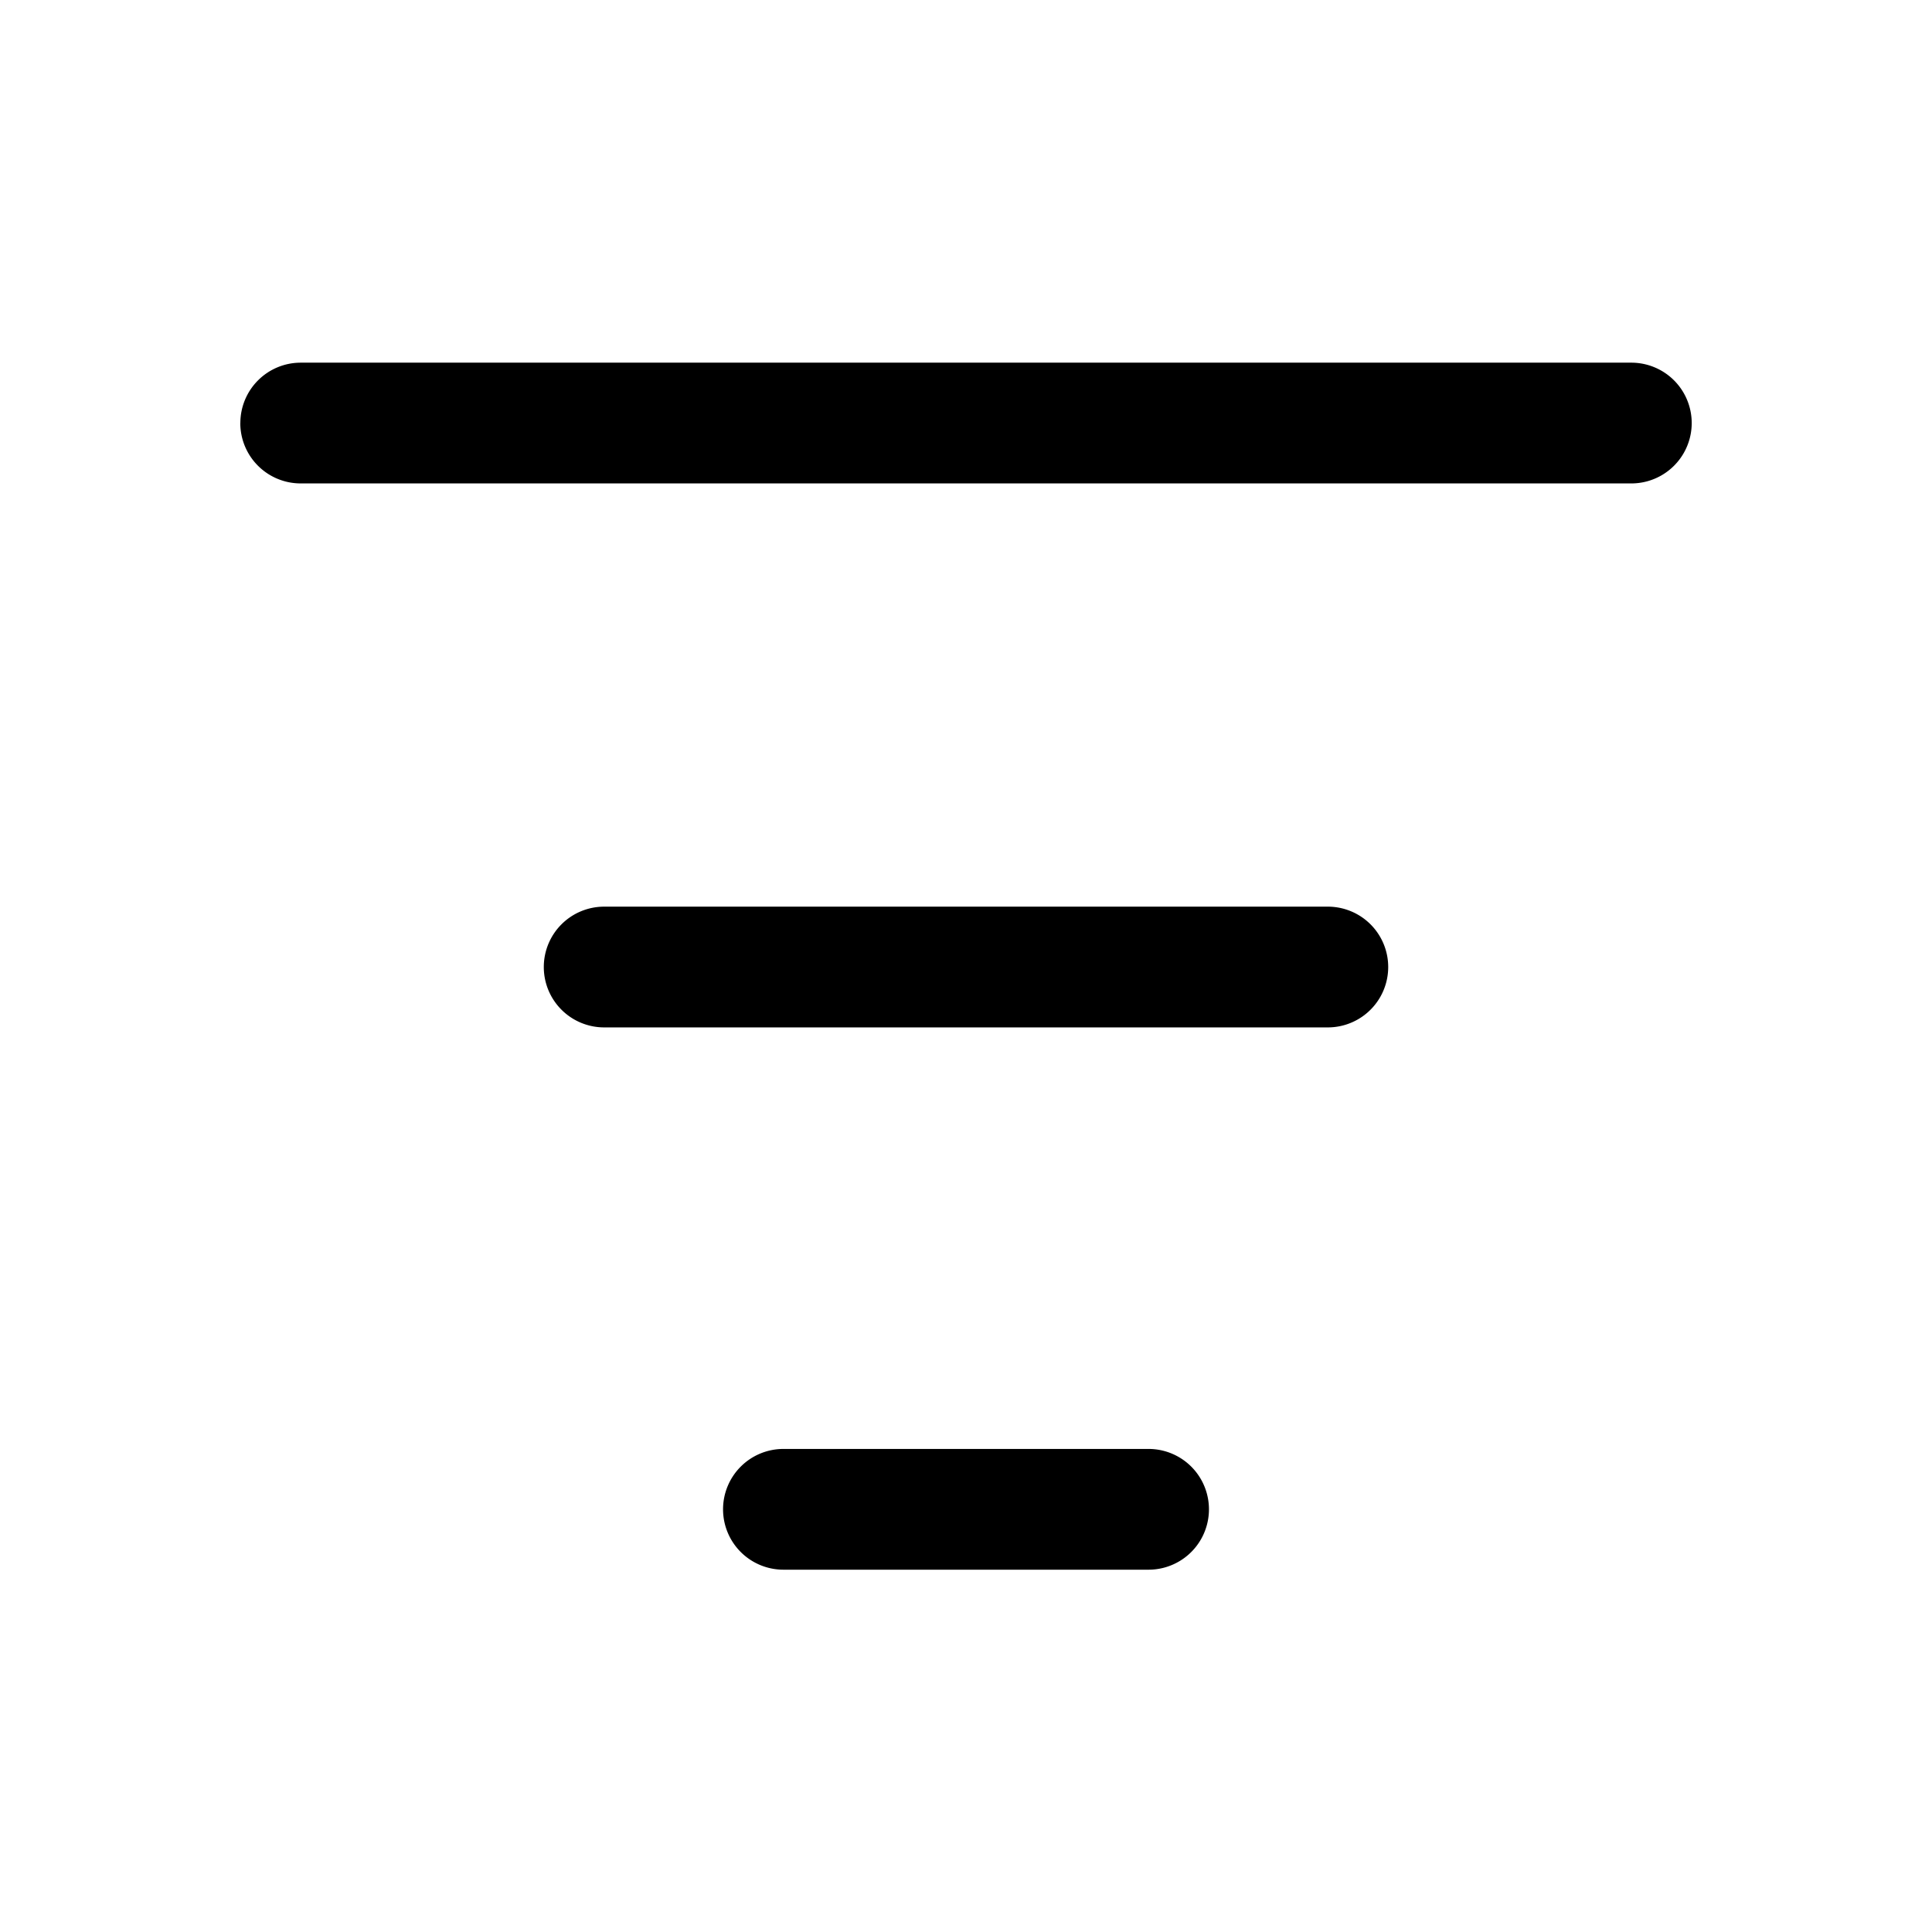 <svg fill="none" xmlns="http://www.w3.org/2000/svg" viewBox="0 0 32 32">
  <path fill-rule="evenodd" clip-rule="evenodd" d="M3.981 7.007a1 1 0 0 1 1-1H27.02a1 1 0 1 1 0 2H4.98a1 1 0 0 1-1-1ZM9.007 16.017a1 1 0 0 1 1-1h11.986a1 1 0 0 1 0 2H10.007a1 1 0 0 1-1-1ZM11.976 24.999a1 1 0 0 1 1-1h6.048a1 1 0 1 1 0 2h-6.048a1 1 0 0 1-1-1Z" fill="currentColor"/>
</svg>
